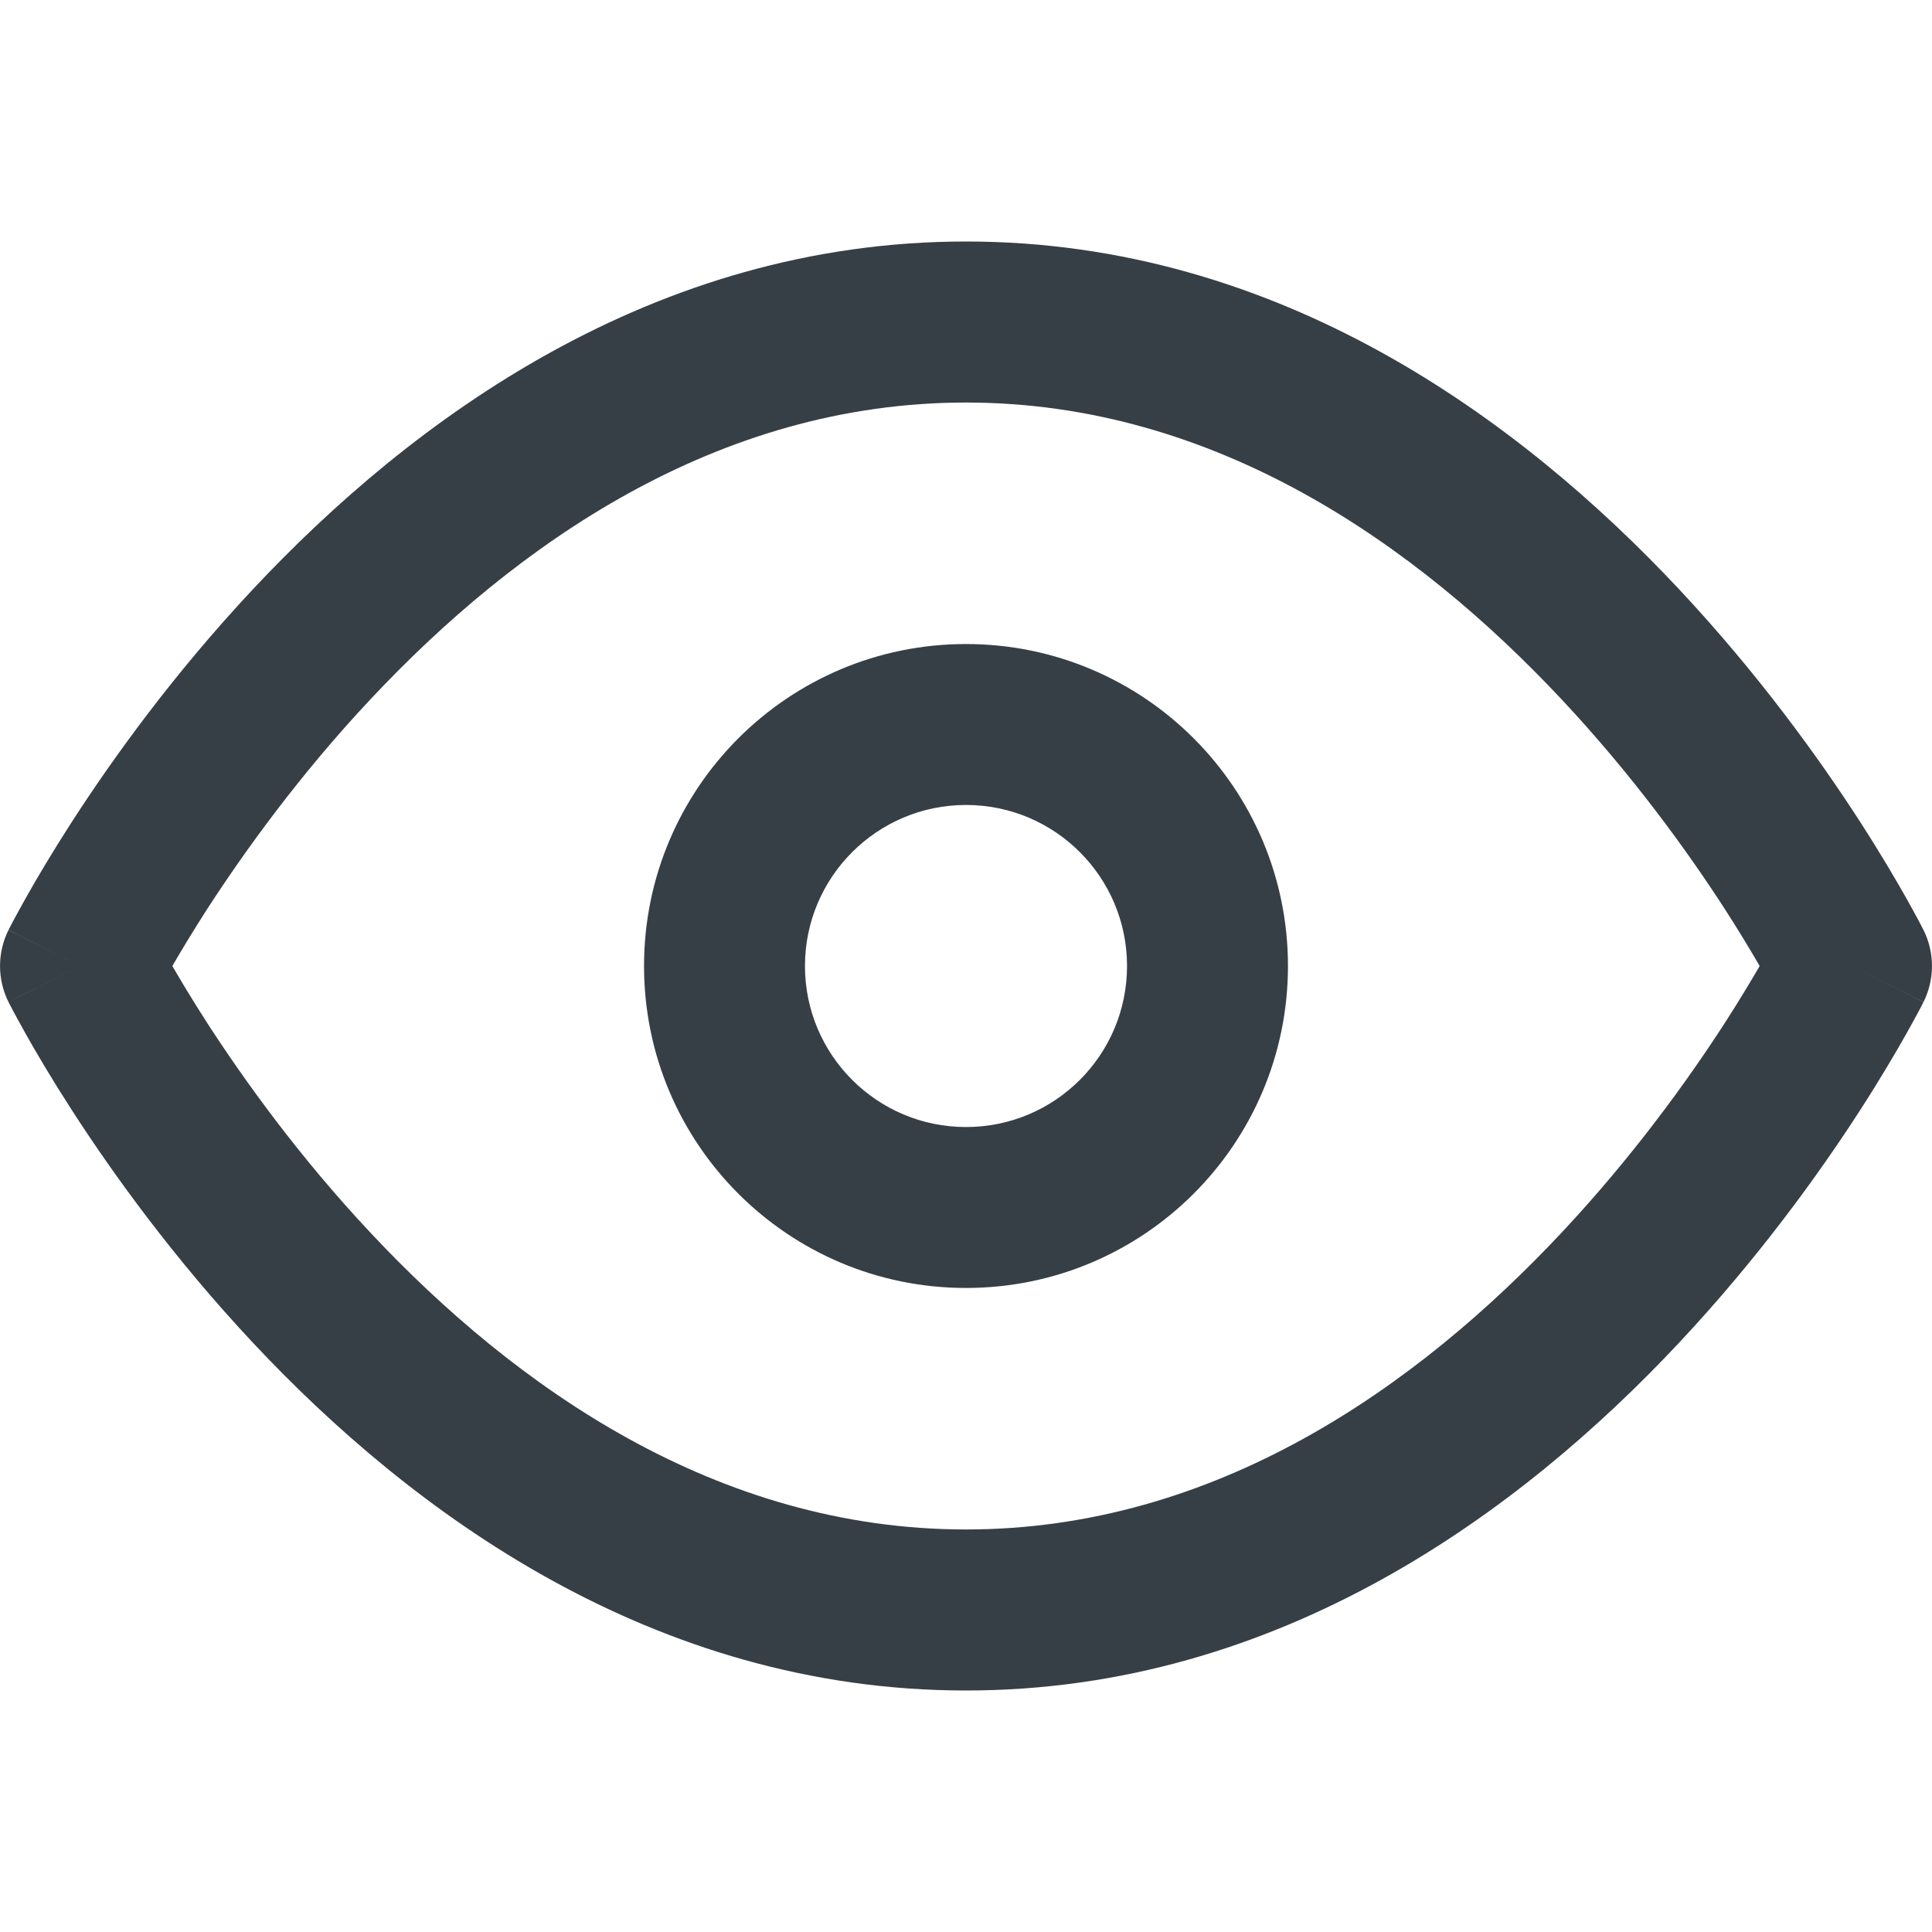 <svg width="20" height="20" viewBox="0 0 20 20" fill="none" xmlns="http://www.w3.org/2000/svg">
<path fill-rule="evenodd" clip-rule="evenodd" d="M2.145 10.59C1.996 10.358 1.875 10.157 1.784 10C1.875 9.843 1.996 9.642 2.145 9.41C2.53 8.816 3.098 8.024 3.837 7.237C5.33 5.645 7.416 4.167 10 4.167C12.584 4.167 14.67 5.645 16.163 7.237C16.901 8.024 17.471 8.816 17.855 9.41C18.004 9.642 18.125 9.843 18.216 10C18.125 10.157 18.004 10.358 17.855 10.59C17.471 11.184 16.901 11.976 16.163 12.763C14.67 14.355 12.584 15.833 10 15.833C7.416 15.833 5.33 14.355 3.837 12.763C3.098 11.976 2.53 11.184 2.145 10.59ZM19.167 10C19.912 9.627 19.912 9.627 19.912 9.627L19.167 10ZM19.912 9.627C20.029 9.861 20.029 10.138 19.912 10.373L19.167 10C19.912 10.373 19.912 10.374 19.911 10.374L19.91 10.376L19.907 10.382L19.898 10.4C19.89 10.416 19.879 10.437 19.864 10.465C19.835 10.519 19.793 10.597 19.738 10.695C19.628 10.89 19.467 11.165 19.255 11.494C18.832 12.149 18.203 13.024 17.379 13.903C15.746 15.645 13.25 17.5 10 17.5C6.75 17.5 4.254 15.645 2.621 13.903C1.797 13.024 1.168 12.149 0.745 11.494C0.533 11.165 0.371 10.89 0.262 10.695C0.207 10.597 0.165 10.519 0.136 10.465C0.121 10.437 0.11 10.416 0.102 10.4L0.092 10.382L0.09 10.376L0.088 10.373L0.833 10C0.093 10.37 0.088 10.372 0.088 10.373L0.088 10.373C-0.029 10.138 -0.029 9.862 0.088 9.627L0.832 10C0.088 9.627 0.088 9.626 0.089 9.626L0.09 9.624L0.092 9.618L0.102 9.6C0.11 9.584 0.121 9.563 0.136 9.535C0.165 9.481 0.207 9.403 0.262 9.305C0.371 9.11 0.533 8.835 0.745 8.506C1.168 7.851 1.797 6.976 2.621 6.097C4.254 4.355 6.75 2.5 10 2.5C13.25 2.5 15.746 4.355 17.379 6.097C18.203 6.976 18.832 7.851 19.255 8.506C19.467 8.835 19.628 9.11 19.738 9.305C19.793 9.403 19.835 9.481 19.864 9.535C19.879 9.563 19.89 9.584 19.898 9.6L19.907 9.618L19.91 9.624L19.912 9.627ZM8.333 10C8.333 9.08 9.08 8.333 10 8.333C10.921 8.333 11.667 9.08 11.667 10C11.667 10.921 10.921 11.667 10 11.667C9.08 11.667 8.333 10.921 8.333 10ZM10 6.667C8.159 6.667 6.667 8.159 6.667 10C6.667 11.841 8.159 13.333 10 13.333C11.841 13.333 13.333 11.841 13.333 10C13.333 8.159 11.841 6.667 10 6.667Z" fill="#373F46"/>
</svg>
